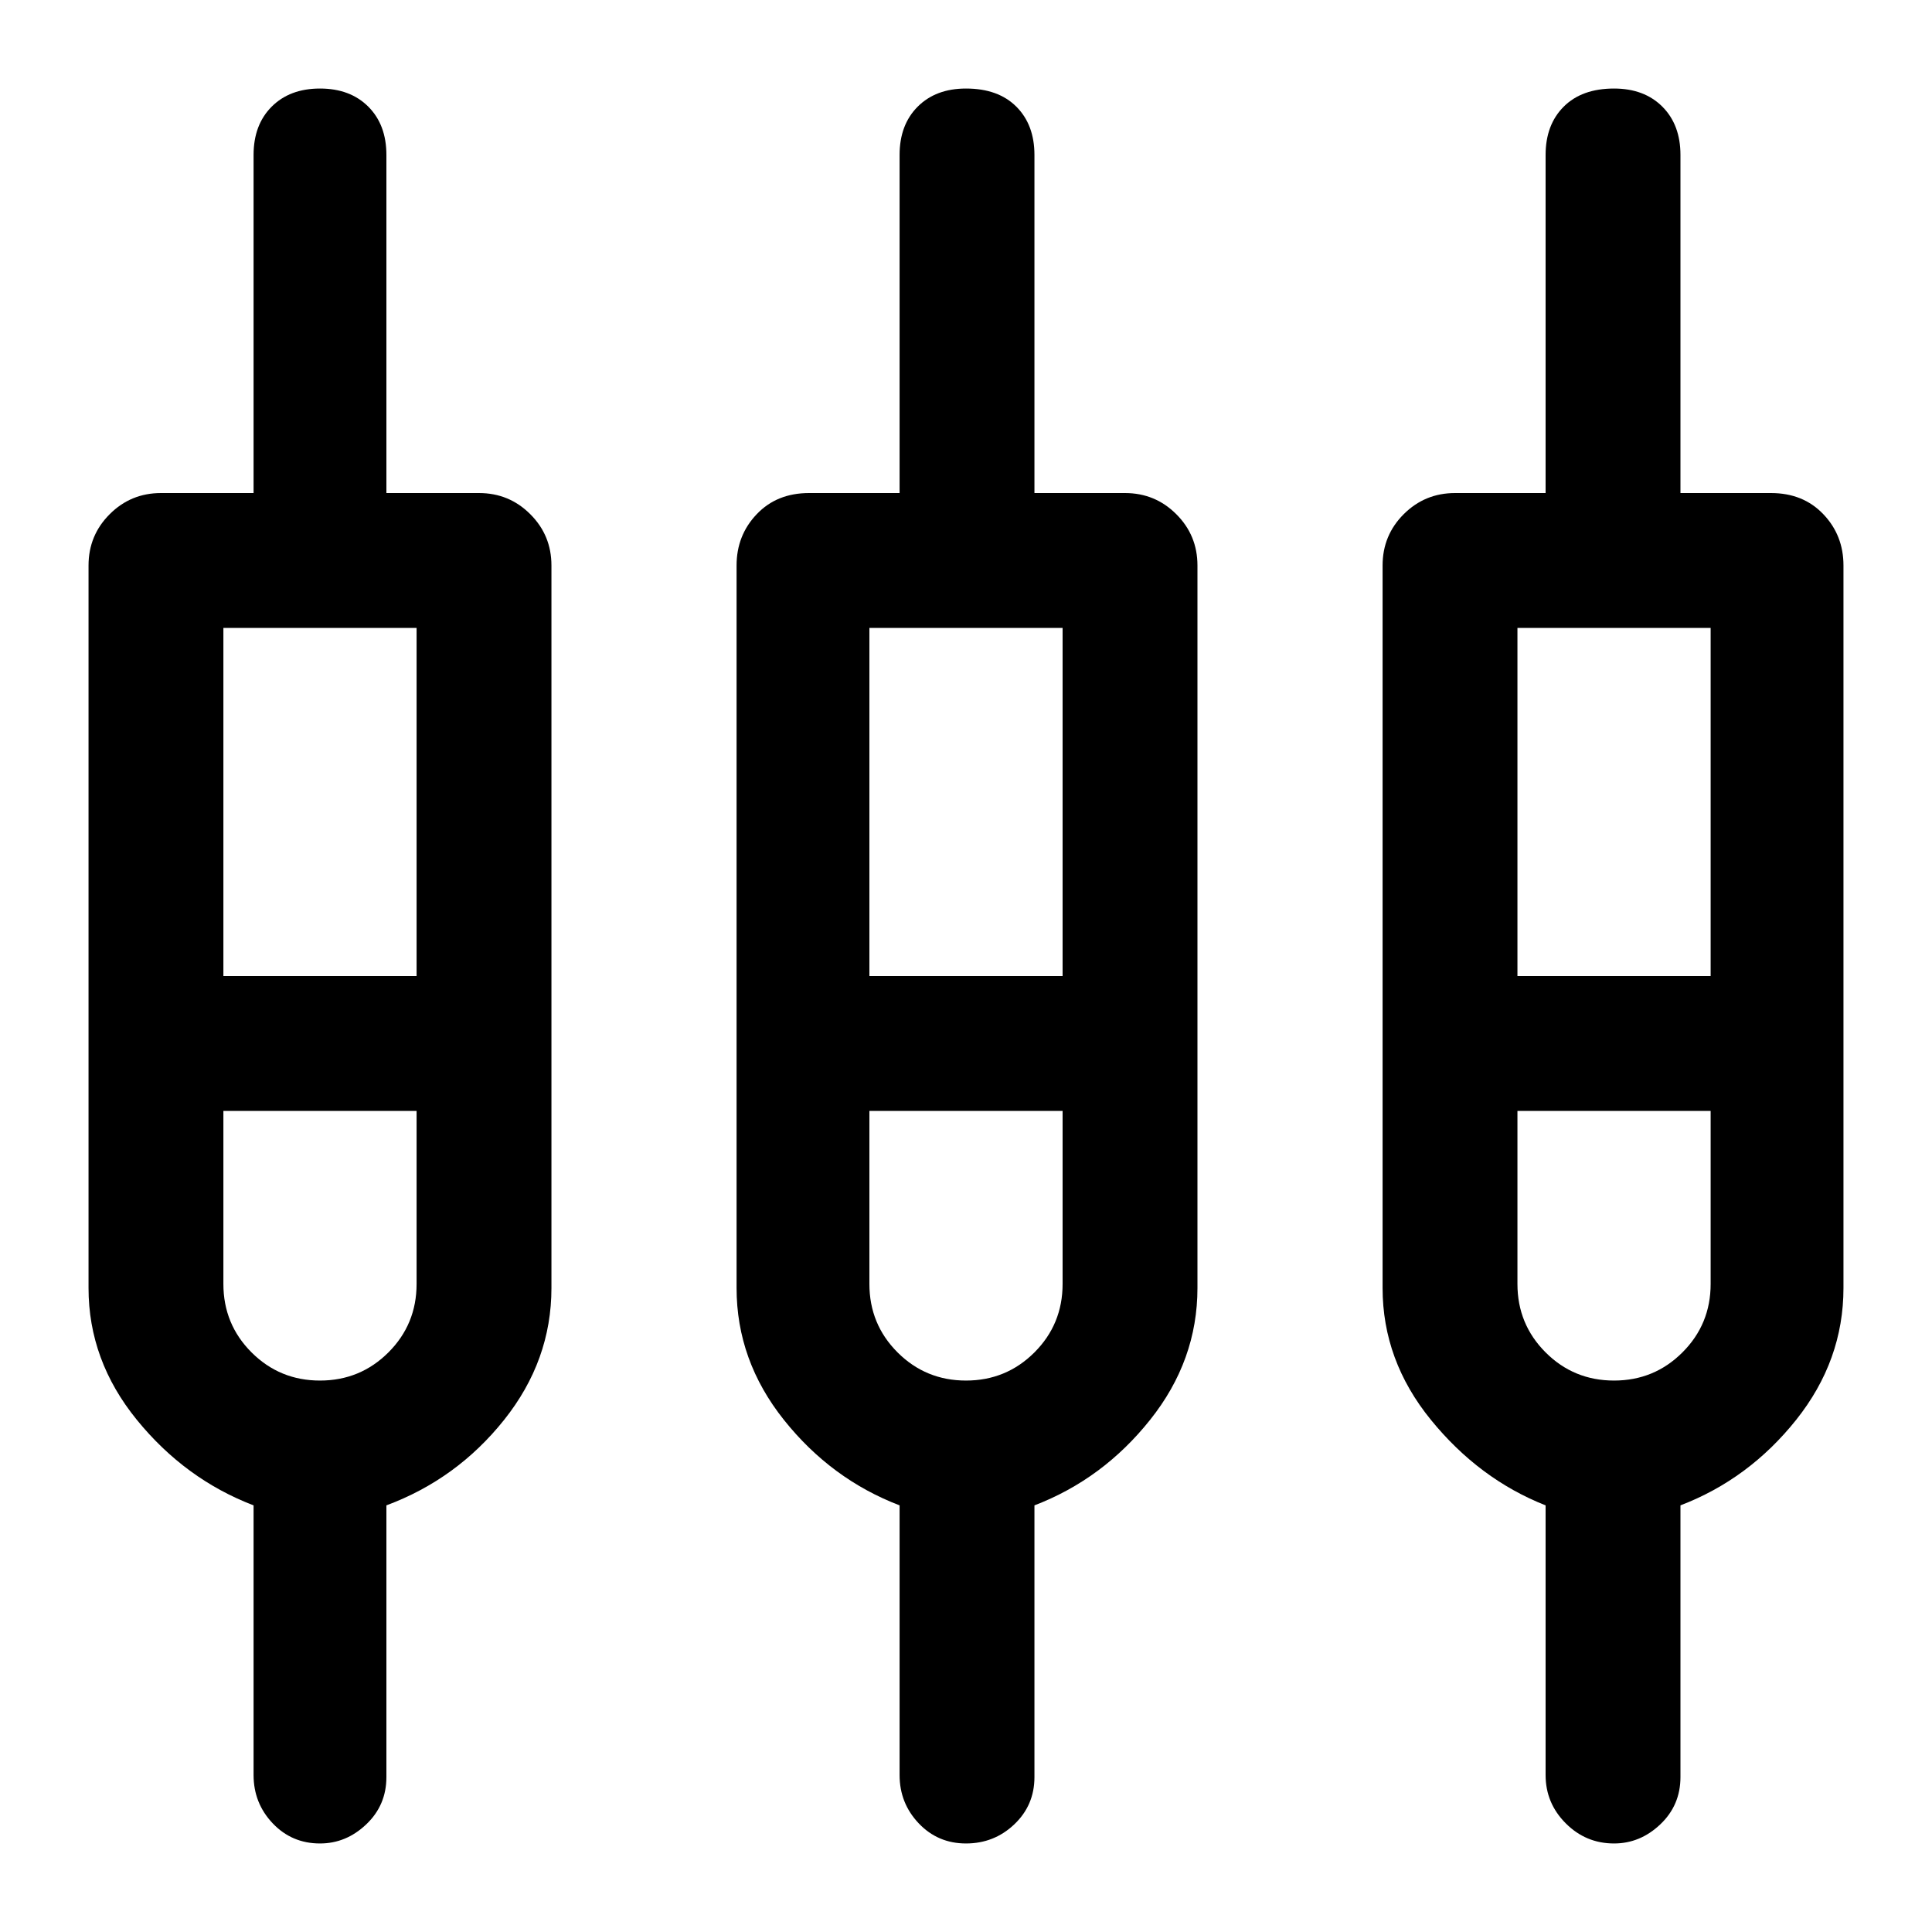 <svg xmlns="http://www.w3.org/2000/svg" height="40" width="40"><path d="M6.625 38.167q-.583 0-.979-.417t-.396-1v-5.583q-1.417-.542-2.417-1.771-1-1.229-1-2.729V11.708q0-.625.438-1.062.437-.438 1.062-.438H5.25v-7q0-.625.375-1t1-.375q.625 0 1 .375t.375 1v7h1.917q.625 0 1.062.438.438.437.438 1.062v14.959q0 1.5-.979 2.729-.98 1.229-2.438 1.771v5.625q0 .583-.417.979-.416.396-.958.396Zm13.375 0q-.583 0-.979-.417t-.396-1v-5.583q-1.417-.542-2.396-1.771-.979-1.229-.979-2.729V11.708q0-.625.417-1.062.416-.438 1.083-.438h1.875v-7q0-.625.375-1t1-.375q.667 0 1.042.375t.375 1v7h1.875q.625 0 1.062.438.438.437.438 1.062v14.959q0 1.5-.98 2.729-.979 1.229-2.395 1.771v5.625q0 .583-.417.979t-1 .396Zm13.417 0q-.584 0-1-.417-.417-.417-.417-1v-5.583q-1.375-.542-2.375-1.771-1-1.229-1-2.729V11.708q0-.625.437-1.062.438-.438 1.063-.438H32v-7q0-.625.375-1t1.042-.375q.625 0 1 .375t.375 1v7h1.875q.666 0 1.083.438.417.437.417 1.062v14.959q0 1.5-.979 2.729-.98 1.229-2.396 1.771v5.625q0 .583-.417.979t-.958.396ZM4.625 13v7.208h4V13ZM18 13v7.208h4V13Zm13.417 0v7.208h4V13ZM6.625 28.583q.833 0 1.417-.583.583-.583.583-1.417V23h-4v3.583q0 .834.583 1.417.584.583 1.417.583Zm13.375 0q.833 0 1.417-.583.583-.583.583-1.417V23h-4v3.583q0 .834.583 1.417.584.583 1.417.583Zm13.417 0q.833 0 1.416-.583.584-.583.584-1.417V23h-4v3.583q0 .834.583 1.417.583.583 1.417.583Zm-26.792-7Zm13.417 0Zm13.375 0ZM4.625 20.208h4-4Zm13.375 0h4-4Zm13.417 0h4-4ZM6.625 23h-2 4-2ZM20 23h-2 4-2Zm13.417 0h-2 4-2Z"/></svg>